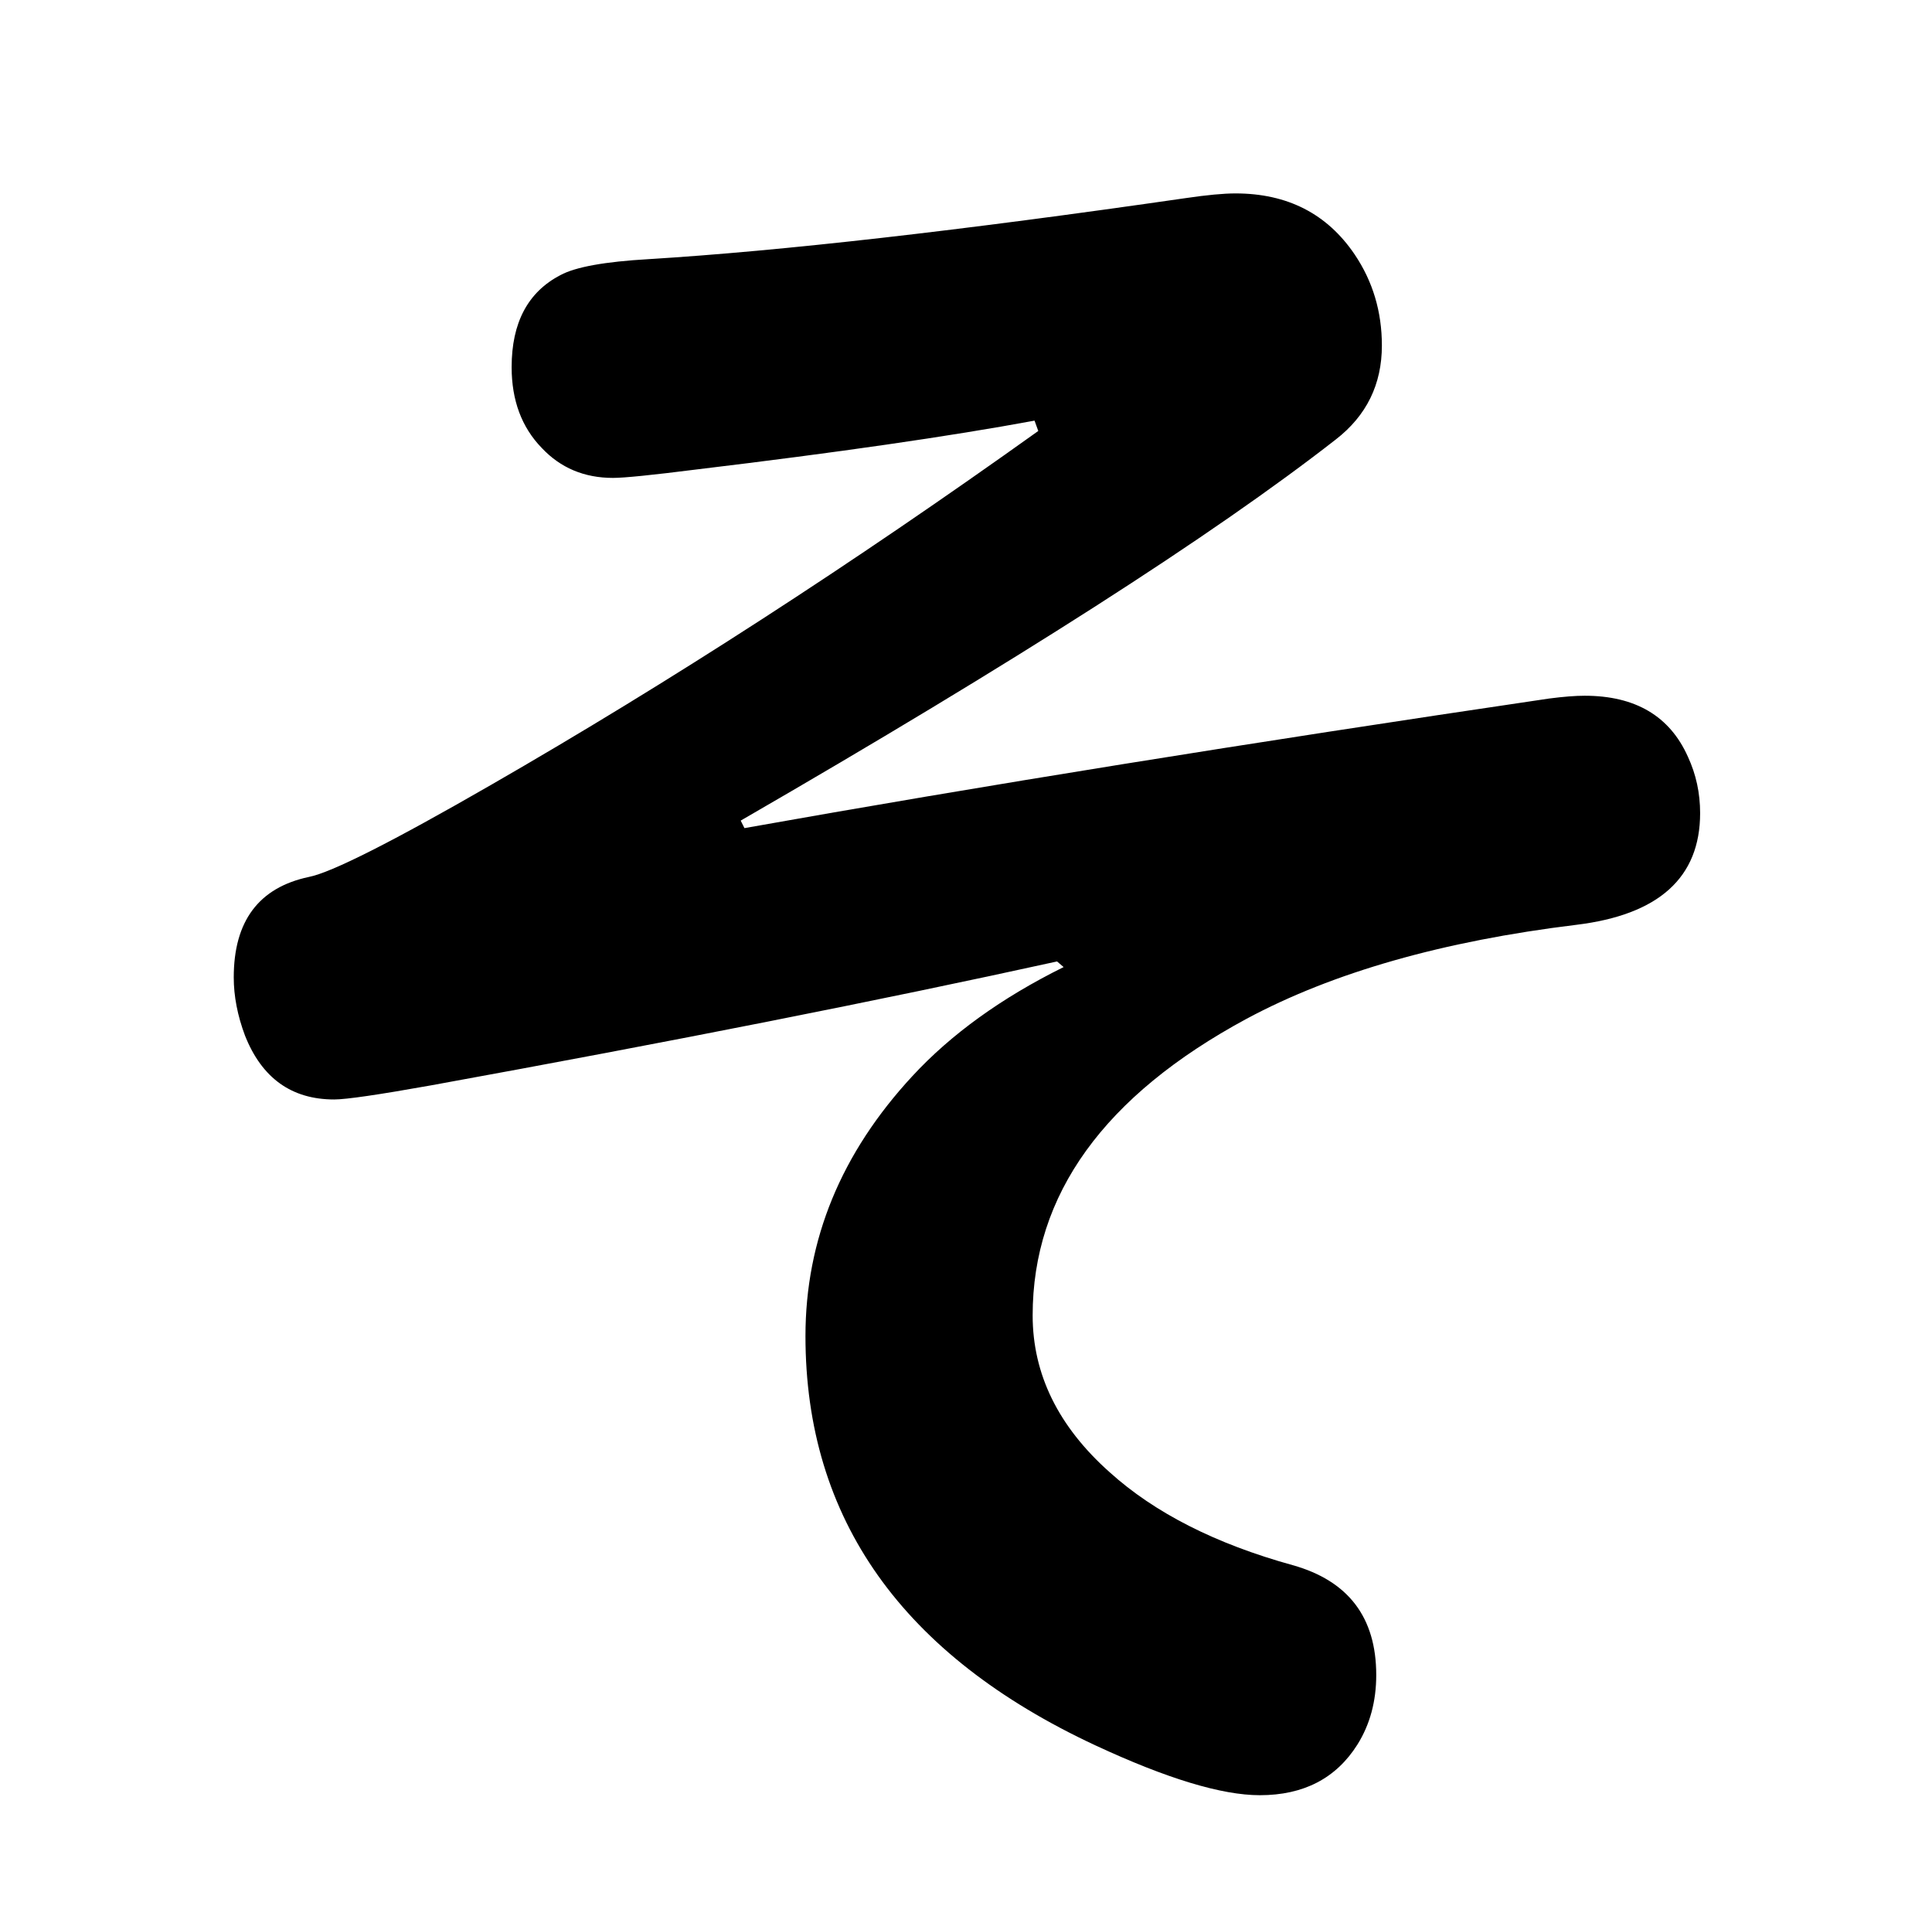 <?xml version="1.0" standalone="no"?>
<!DOCTYPE svg PUBLIC "-//W3C//DTD SVG 1.1//EN" "http://www.w3.org/Graphics/SVG/1.1/DTD/svg11.dtd" >
<svg xmlns="http://www.w3.org/2000/svg" xmlns:xlink="http://www.w3.org/1999/xlink" version="1.1" viewBox="-10 0 2058 2048">
   <path fill="currentColor"
d="M1092 448q-135 25 -360 52q-71 9 -89 9q-46 0 -76 -32q-32 -33 -32 -86q0 -71 52 -98q24 -13 94 -17q212 -13 572 -65q34 -5 53 -5q83 0 127 65q29 43 29 97q0 62 -49 100q-196 153 -634 406l4 8q376 -67 857 -138q23 -3 38 -3q81 0 110 65q13 28 13 60q0 103 -132 119
q-213 26 -351 100q-228 123 -228 316q0 94 82 167q72 65 195 99q89 25 89 117q0 42 -20 74q-34 54 -104 54q-61 0 -175 -53q-309 -144 -309 -436q0 -154 114 -277q62 -67 161 -116l-7 -6q-282 62 -667 132q-84 15 -103 15q-68 0 -95 -68q-12 -32 -12 -62q0 -90 80 -107
q36 -7 194 -98q285 -164 583 -377z" />
</svg>

